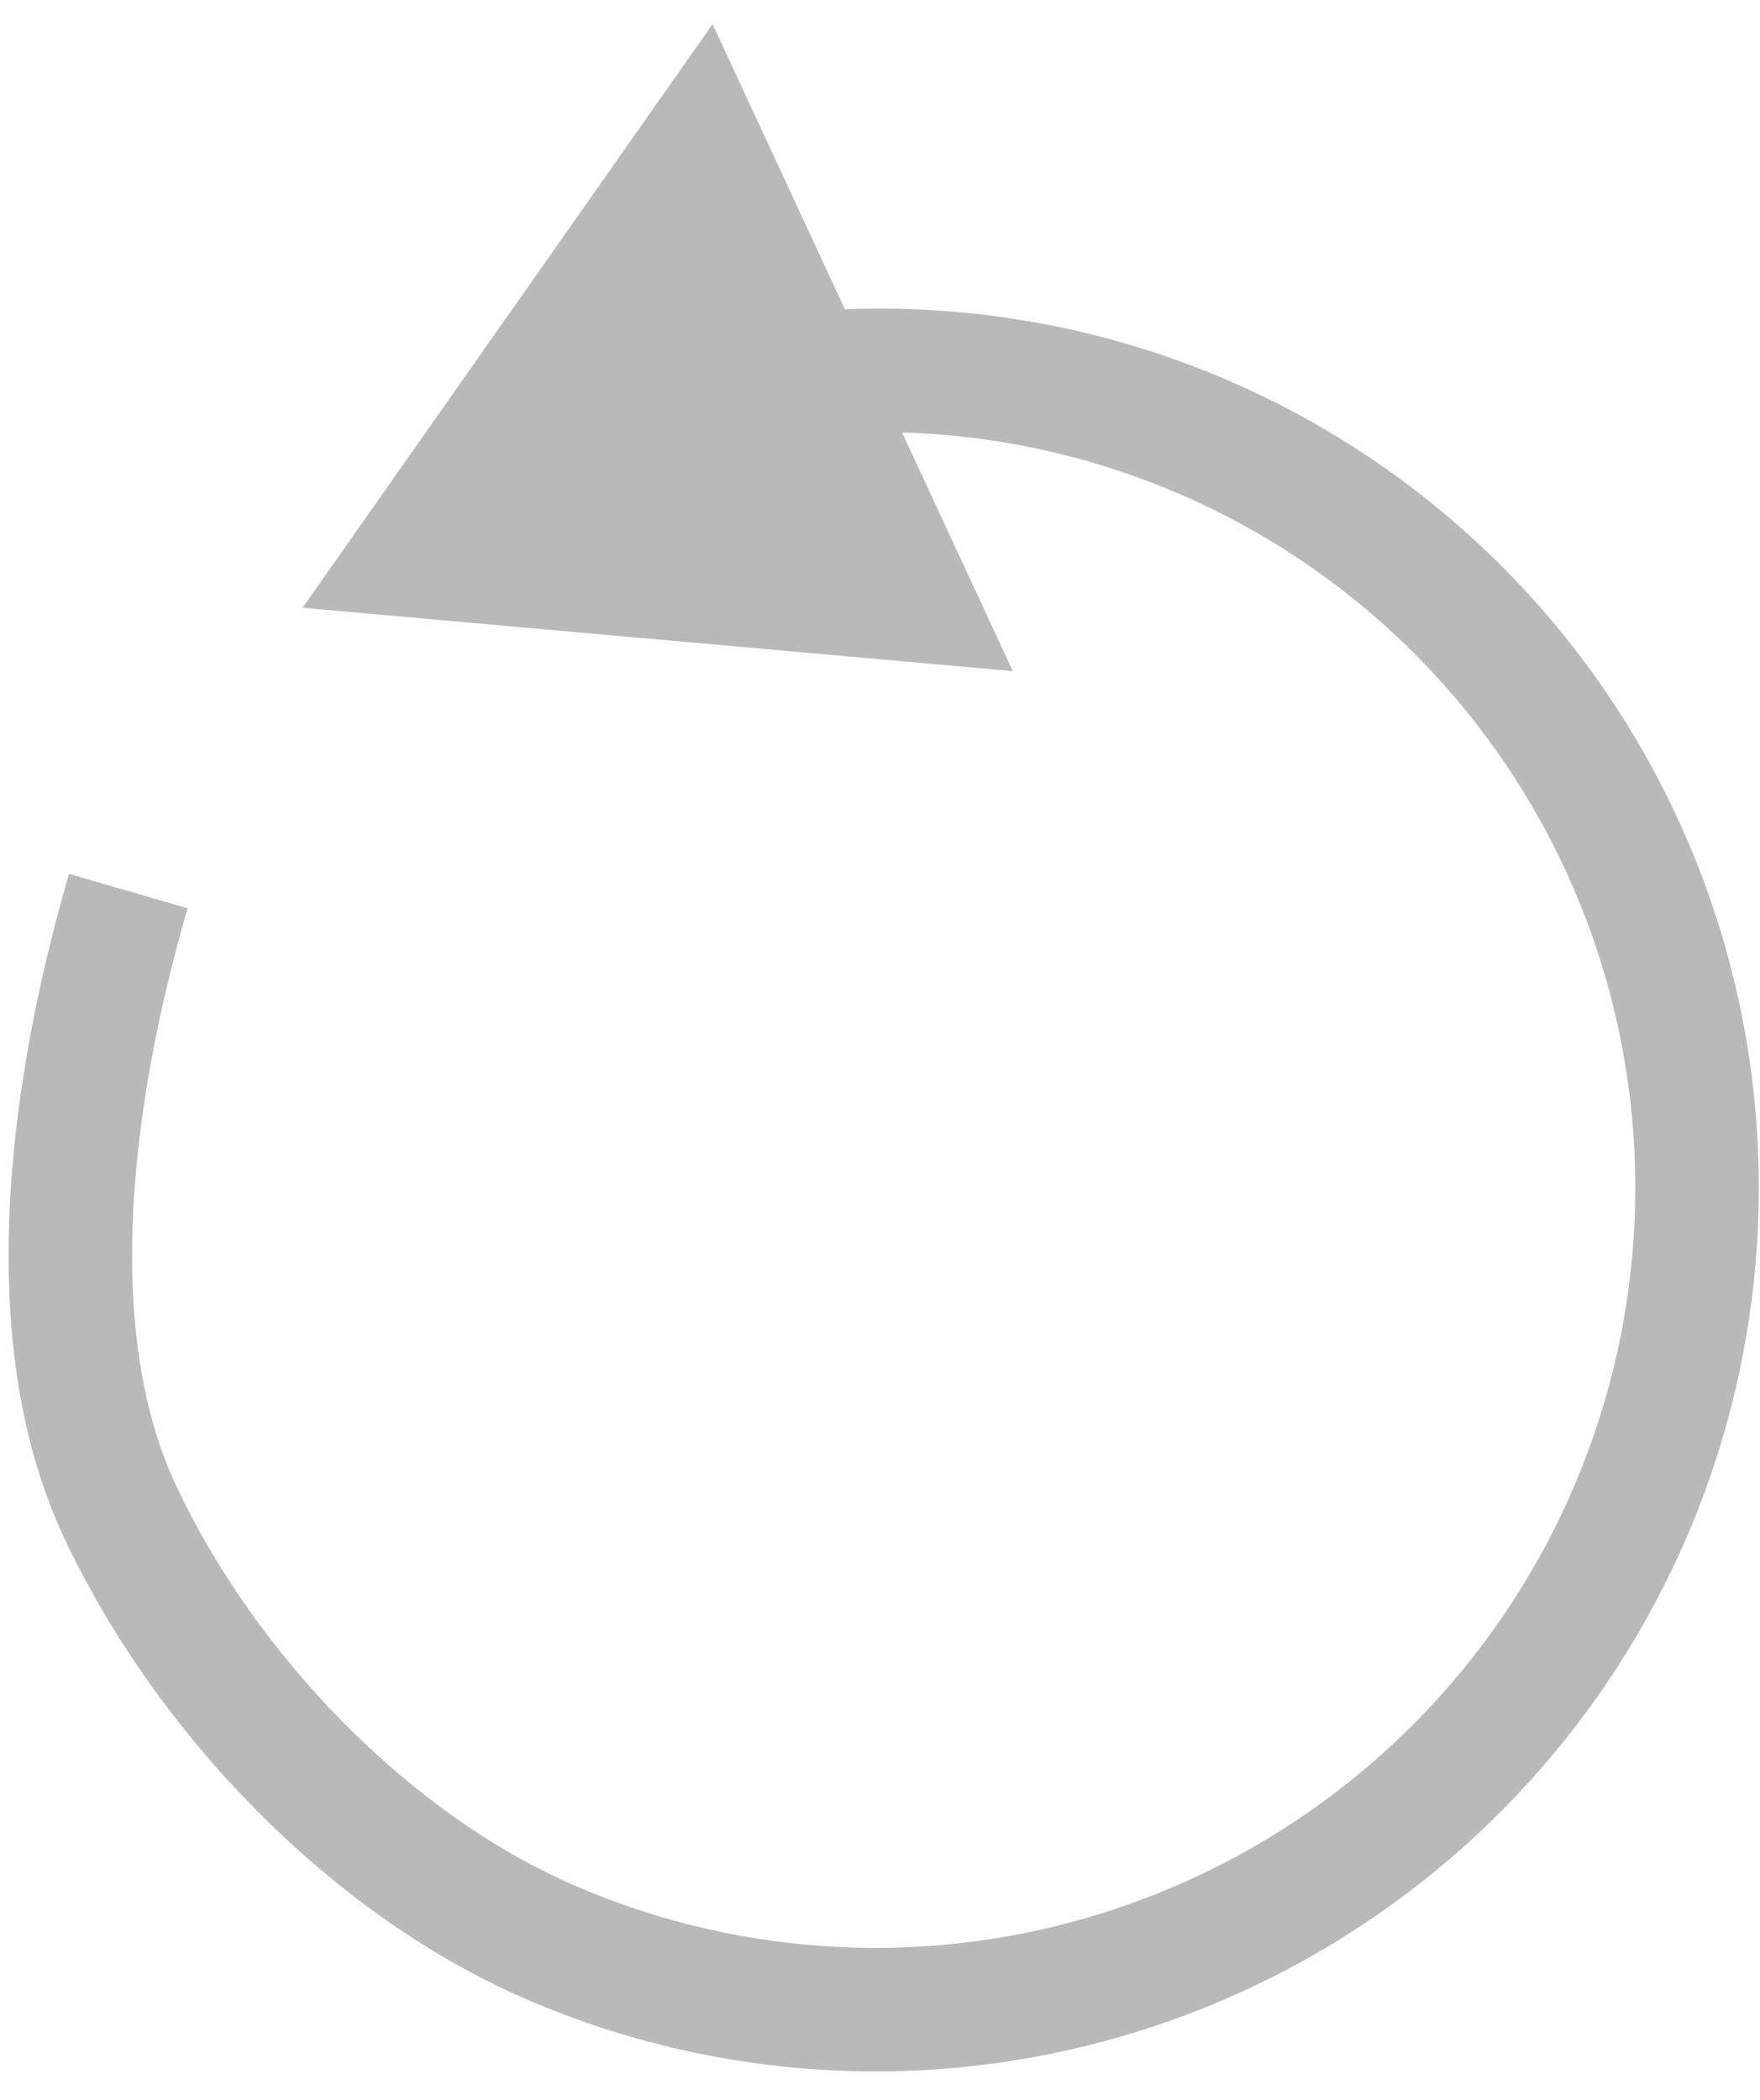 <svg width="57" height="68" viewBox="0 0 57 68" fill="none" xmlns="http://www.w3.org/2000/svg">
<path id="Ellipse 5" d="M3.893 48.951L2.083 49.801L3.893 48.951ZM17.836 62.891L18.63 61.055L17.836 62.891ZM36.551 63.768L37.169 65.67L36.551 63.768ZM51.214 52.06L49.496 51.037L51.214 52.06ZM54.514 33.606L52.548 33.972L52.548 33.972L54.514 33.606ZM44.806 17.606L43.574 19.182L43.574 19.182L44.806 17.606ZM26.93 12.038L26.812 10.041L26.812 10.041L26.93 12.038ZM9.799 19.677L23.078 0.782L32.802 21.729L9.799 19.677ZM6.075 29.407C5.202 32.411 4.49 35.819 4.317 39.141C4.144 42.479 4.524 45.589 5.703 48.1L2.083 49.801C0.521 46.477 0.131 42.637 0.323 38.934C0.516 35.213 1.305 31.488 2.234 28.291L6.075 29.407ZM5.703 48.1C8.265 53.553 13.216 58.714 18.63 61.055L17.043 64.726C10.621 61.95 5.004 56.018 2.083 49.801L5.703 48.1ZM18.63 61.055C24.101 63.42 30.252 63.709 35.934 61.865L37.169 65.67C30.563 67.813 23.408 67.478 17.043 64.726L18.63 61.055ZM35.934 61.865C41.616 60.022 46.438 56.172 49.496 51.037L52.932 53.084C49.378 59.052 43.774 63.527 37.169 65.67L35.934 61.865ZM49.496 51.037C52.554 45.902 53.639 39.835 52.548 33.972L56.481 33.241C57.749 40.061 56.487 47.116 52.932 53.084L49.496 51.037ZM52.548 33.972C51.458 28.109 48.267 22.851 43.574 19.182L46.038 16.031C51.5 20.302 55.212 26.42 56.481 33.241L52.548 33.972ZM43.574 19.182C38.882 15.512 33.007 13.682 27.049 14.034L26.812 10.041C33.741 9.631 40.577 11.76 46.038 16.031L43.574 19.182ZM27.049 14.034C26.8 14.049 26.552 14.067 26.304 14.09L25.947 10.106C26.235 10.08 26.523 10.058 26.812 10.041L27.049 14.034Z" fill="#B9B9B9"/>
</svg>
